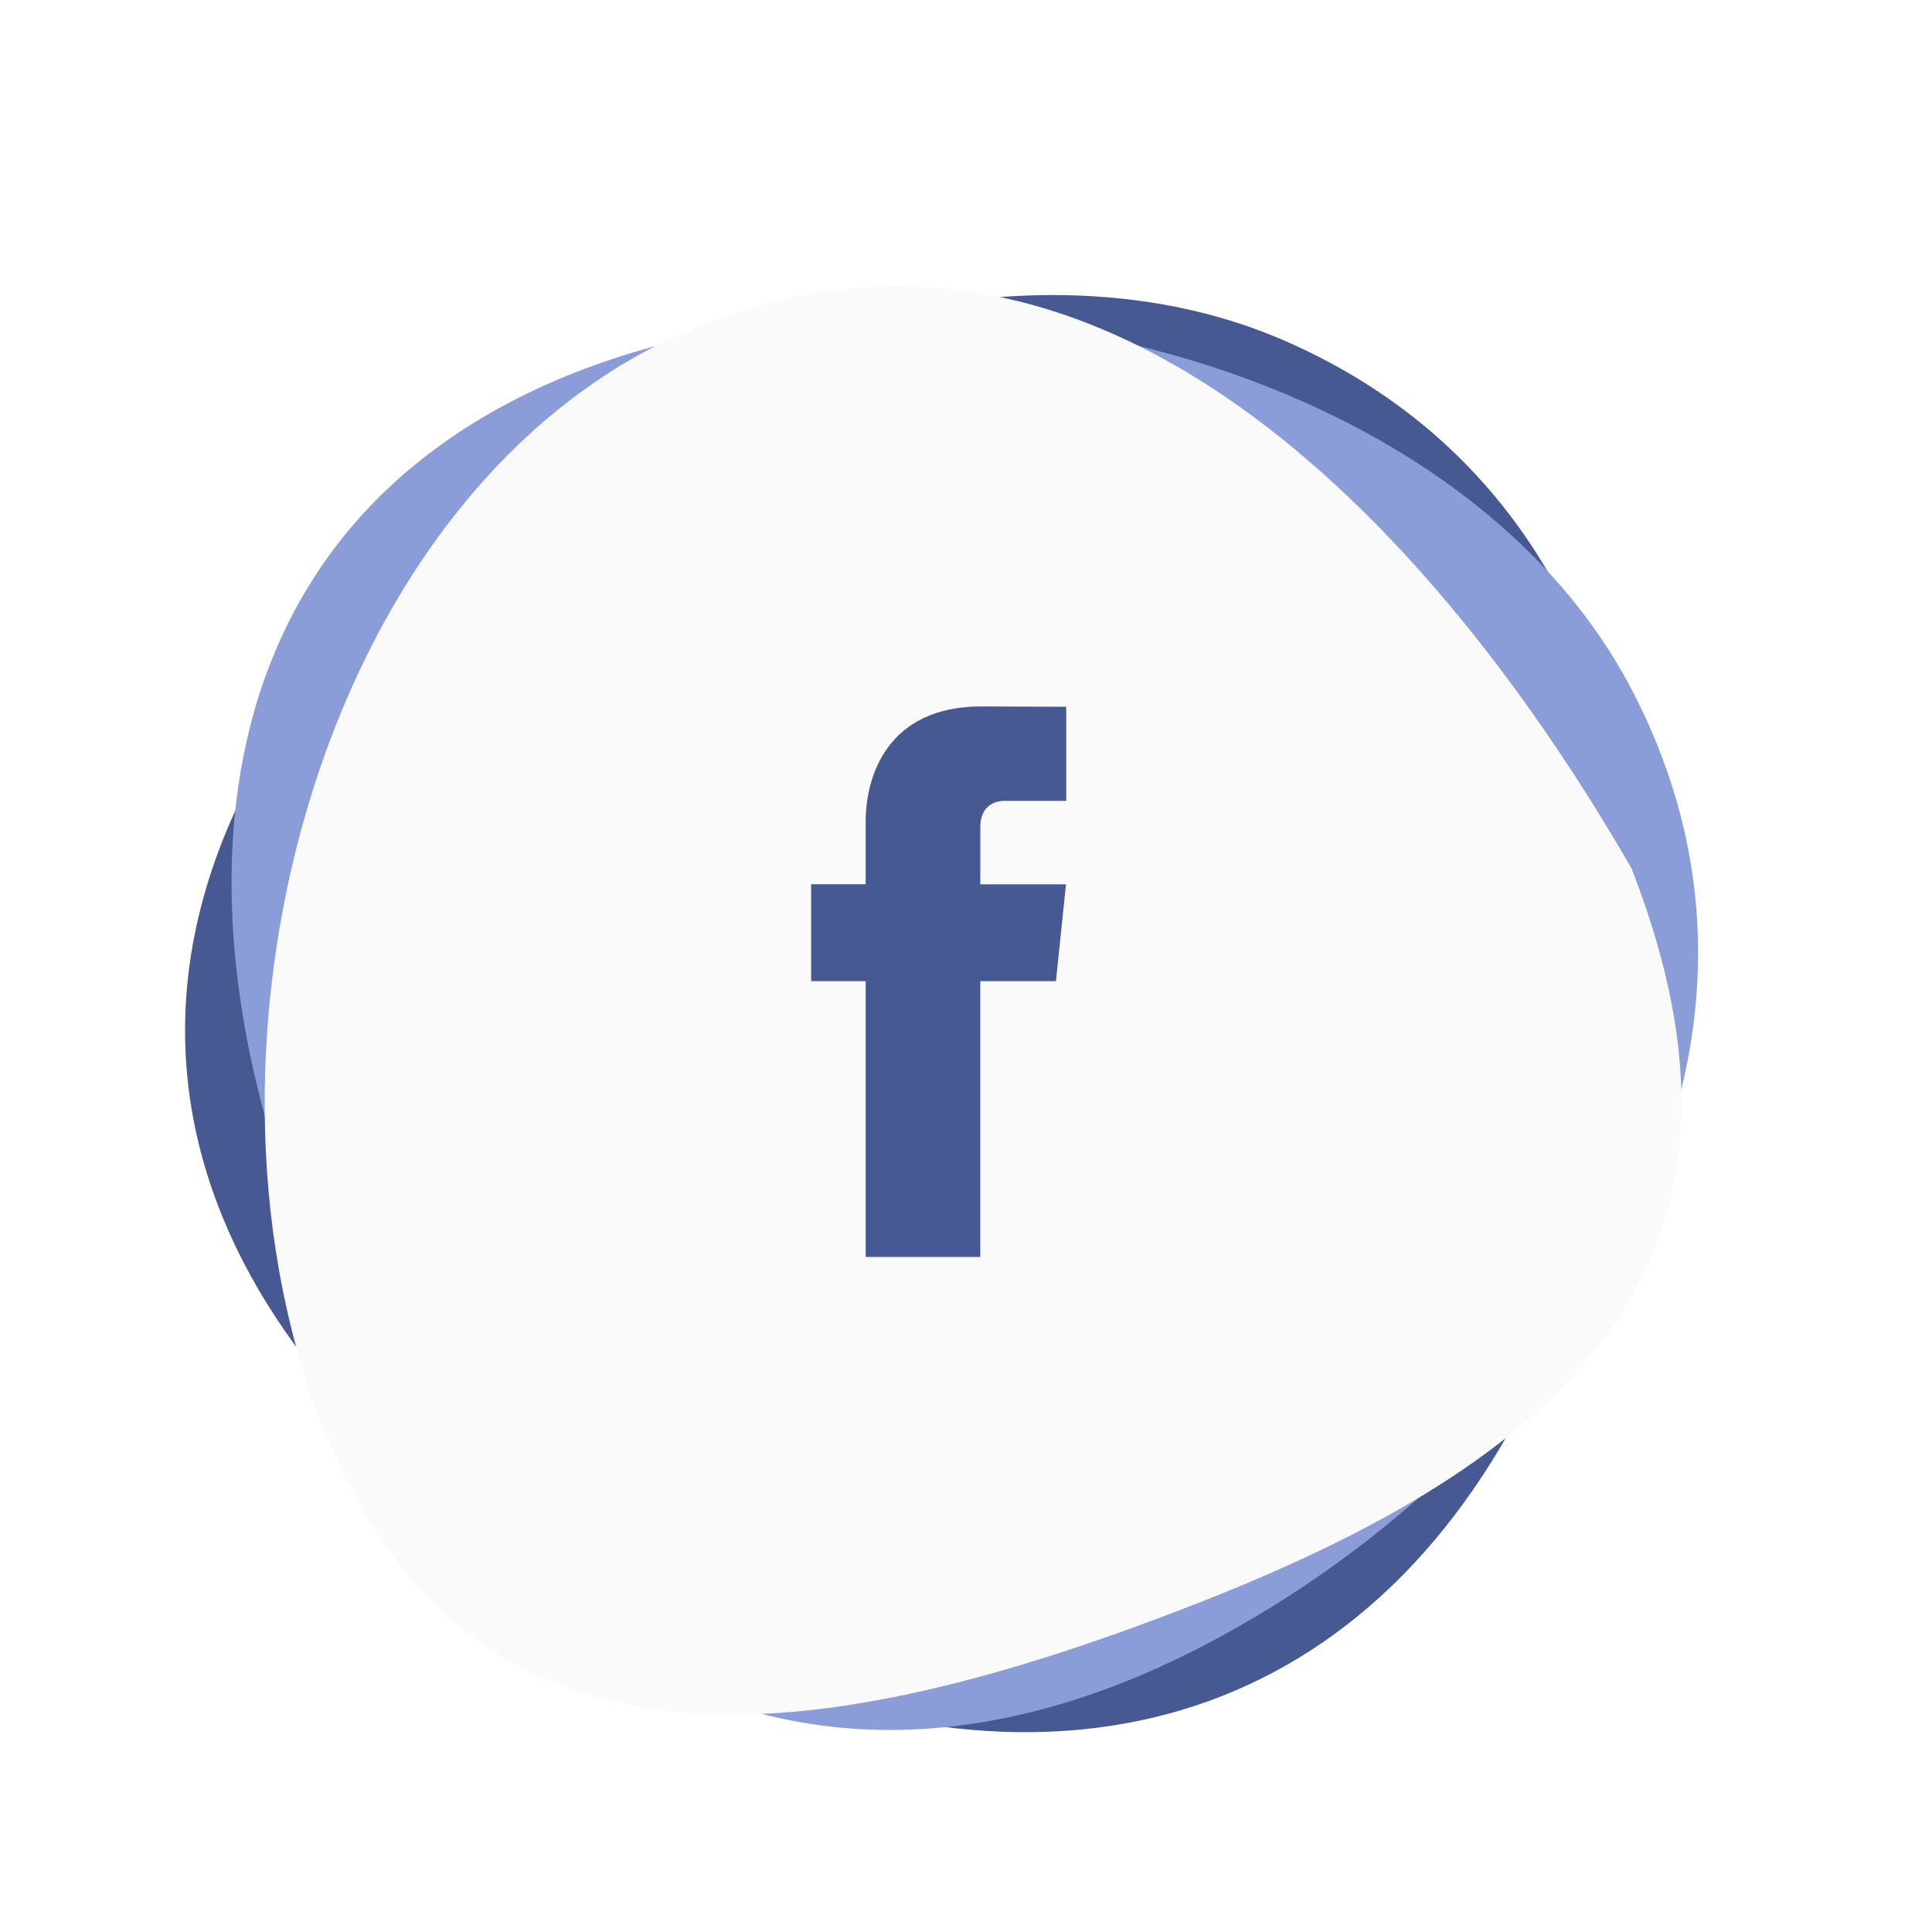 <svg width="250" height="250" viewBox="0 0 250 250" fill="none" xmlns="http://www.w3.org/2000/svg">
<path d="M200.512 174.797C179.988 221.918 139.038 235.387 92.065 214.798C45.092 194.209 9.347 153.304 29.872 106.183C50.396 59.062 119.417 23.57 166.39 44.159C216.674 66.199 221.036 127.677 200.512 174.797Z" fill="#475993"/>
<path d="M156.584 212.503C111.269 236.542 70.871 221.491 46.907 176.033C22.944 130.576 20.381 76.24 65.696 52.201C111.012 28.163 187.046 43.525 211.009 88.982C236.661 137.645 201.9 188.465 156.584 212.503Z" fill="#8B9DD9"/>
<g filter="url(#filter0_d)">
<path d="M211.113 112.363C230.429 161.825 204.924 187.813 155.64 207.191C106.357 226.568 60.915 233.658 41.599 184.196C22.284 134.734 41.82 61.307 91.103 41.93C143.861 21.186 186.988 70.503 211.113 112.363Z" fill="#FAFAFA"/>
</g>
<path d="M136.64 126.963H126.849V162.653H112.015V126.963H104.96V114.42H112.015V106.304C112.015 100.5 114.786 91.411 126.981 91.411L137.969 91.456V103.631H129.996C128.689 103.631 126.85 104.281 126.85 107.05V114.432H137.936L136.64 126.963Z" fill="#475993"/>
<defs>
<filter id="filter0_d" x="14.251" y="17.035" width="223.334" height="224.827" filterUnits="userSpaceOnUse" color-interpolation-filters="sRGB">
<feFlood flood-opacity="0" result="BackgroundImageFix"/>
<feColorMatrix in="SourceAlpha" type="matrix" values="0 0 0 0 0 0 0 0 0 0 0 0 0 0 0 0 0 0 127 0"/>
<feOffset/>
<feGaussianBlur stdDeviation="10"/>
<feColorMatrix type="matrix" values="0 0 0 0 0.173 0 0 0 0 0.173 0 0 0 0 0.173 0 0 0 0.14 0"/>
<feBlend mode="normal" in2="BackgroundImageFix" result="effect1_dropShadow"/>
<feBlend mode="normal" in="SourceGraphic" in2="effect1_dropShadow" result="shape"/>
</filter>
</defs>
</svg>
